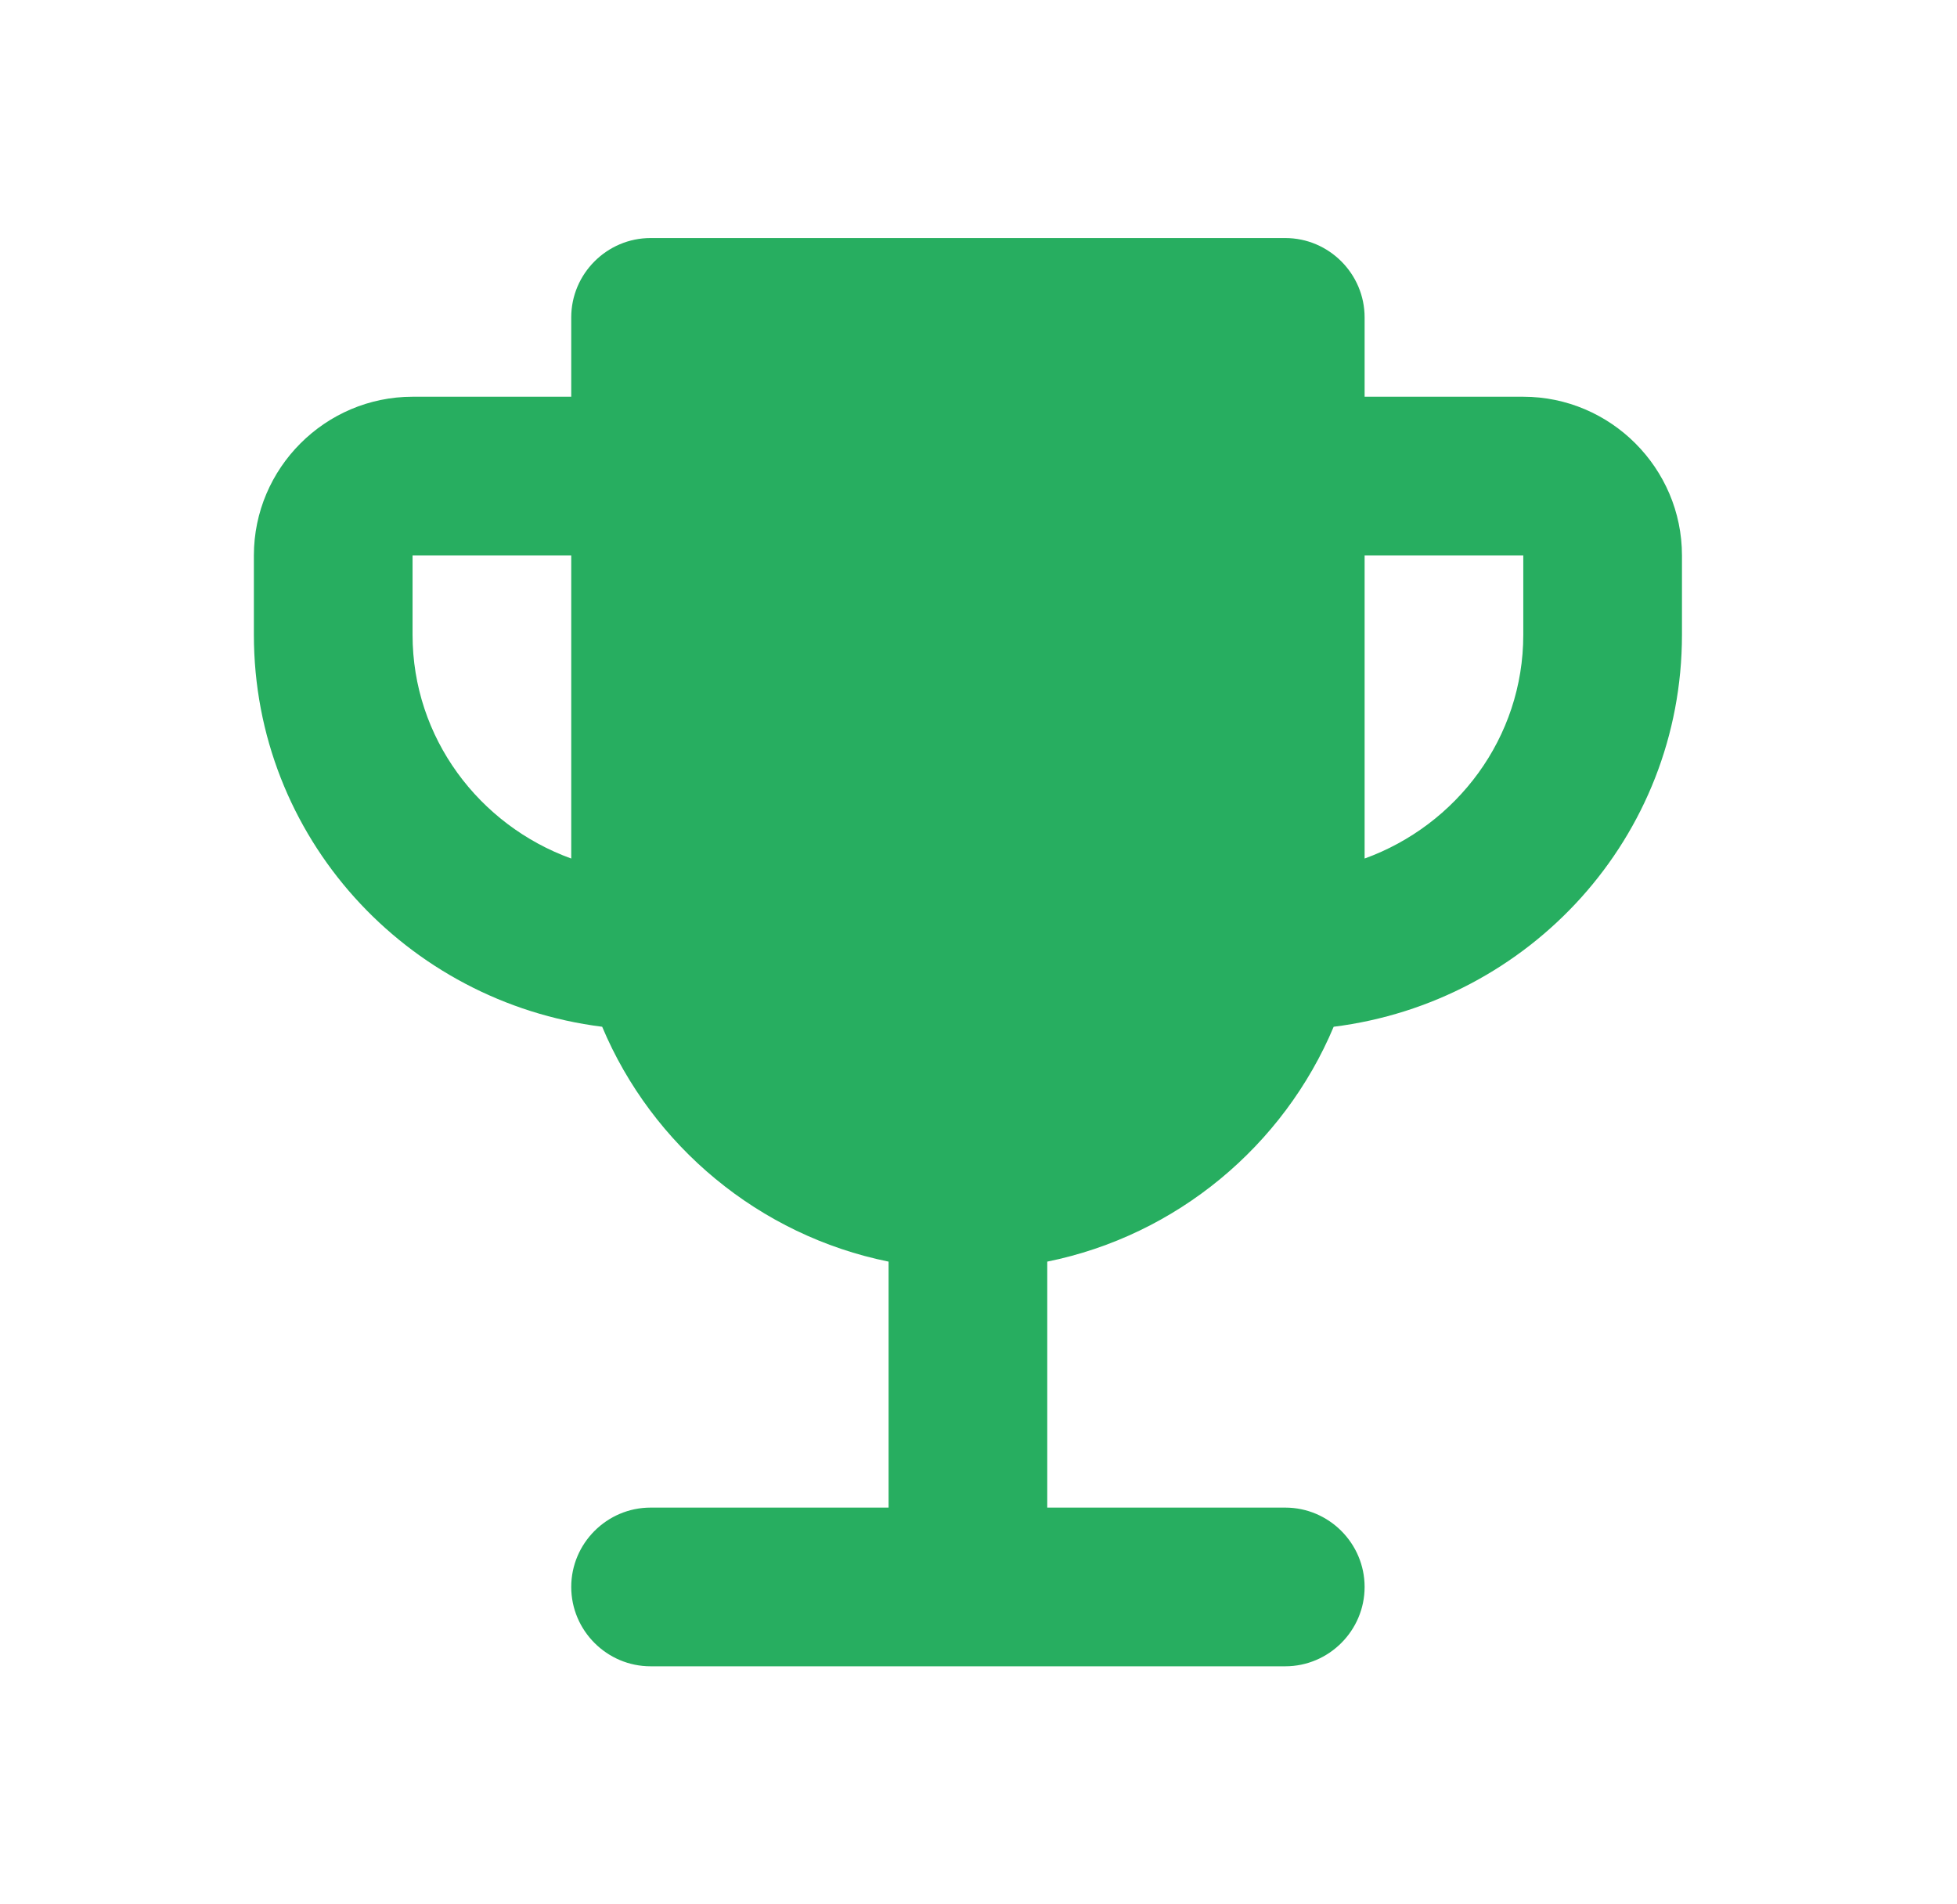 <svg width="37" height="36" viewBox="0 0 37 36" fill="none" xmlns="http://www.w3.org/2000/svg">
<path d="M28.8 7.5H25.8V6C25.8 5.175 25.125 4.5 24.3 4.5H12.3C11.475 4.5 10.8 5.175 10.8 6V7.5H7.8C6.15 7.5 4.8 8.85 4.8 10.5V12C4.8 15.825 7.68 18.945 11.385 19.41C12.33 21.66 14.355 23.355 16.8 23.85V28.5H12.3C11.475 28.5 10.8 29.175 10.8 30C10.8 30.825 11.475 31.5 12.3 31.5H24.3C25.125 31.5 25.8 30.825 25.8 30C25.8 29.175 25.125 28.5 24.3 28.5H19.8V23.85C22.245 23.355 24.27 21.66 25.215 19.41C28.92 18.945 31.8 15.825 31.8 12V10.5C31.8 8.85 30.45 7.5 28.8 7.5ZM7.8 12V10.5H10.8V16.23C9.06 15.6 7.8 13.95 7.8 12ZM28.8 12C28.8 13.95 27.54 15.6 25.8 16.23V10.5H28.8V12Z" fill="#27AE60"/>
</svg>
